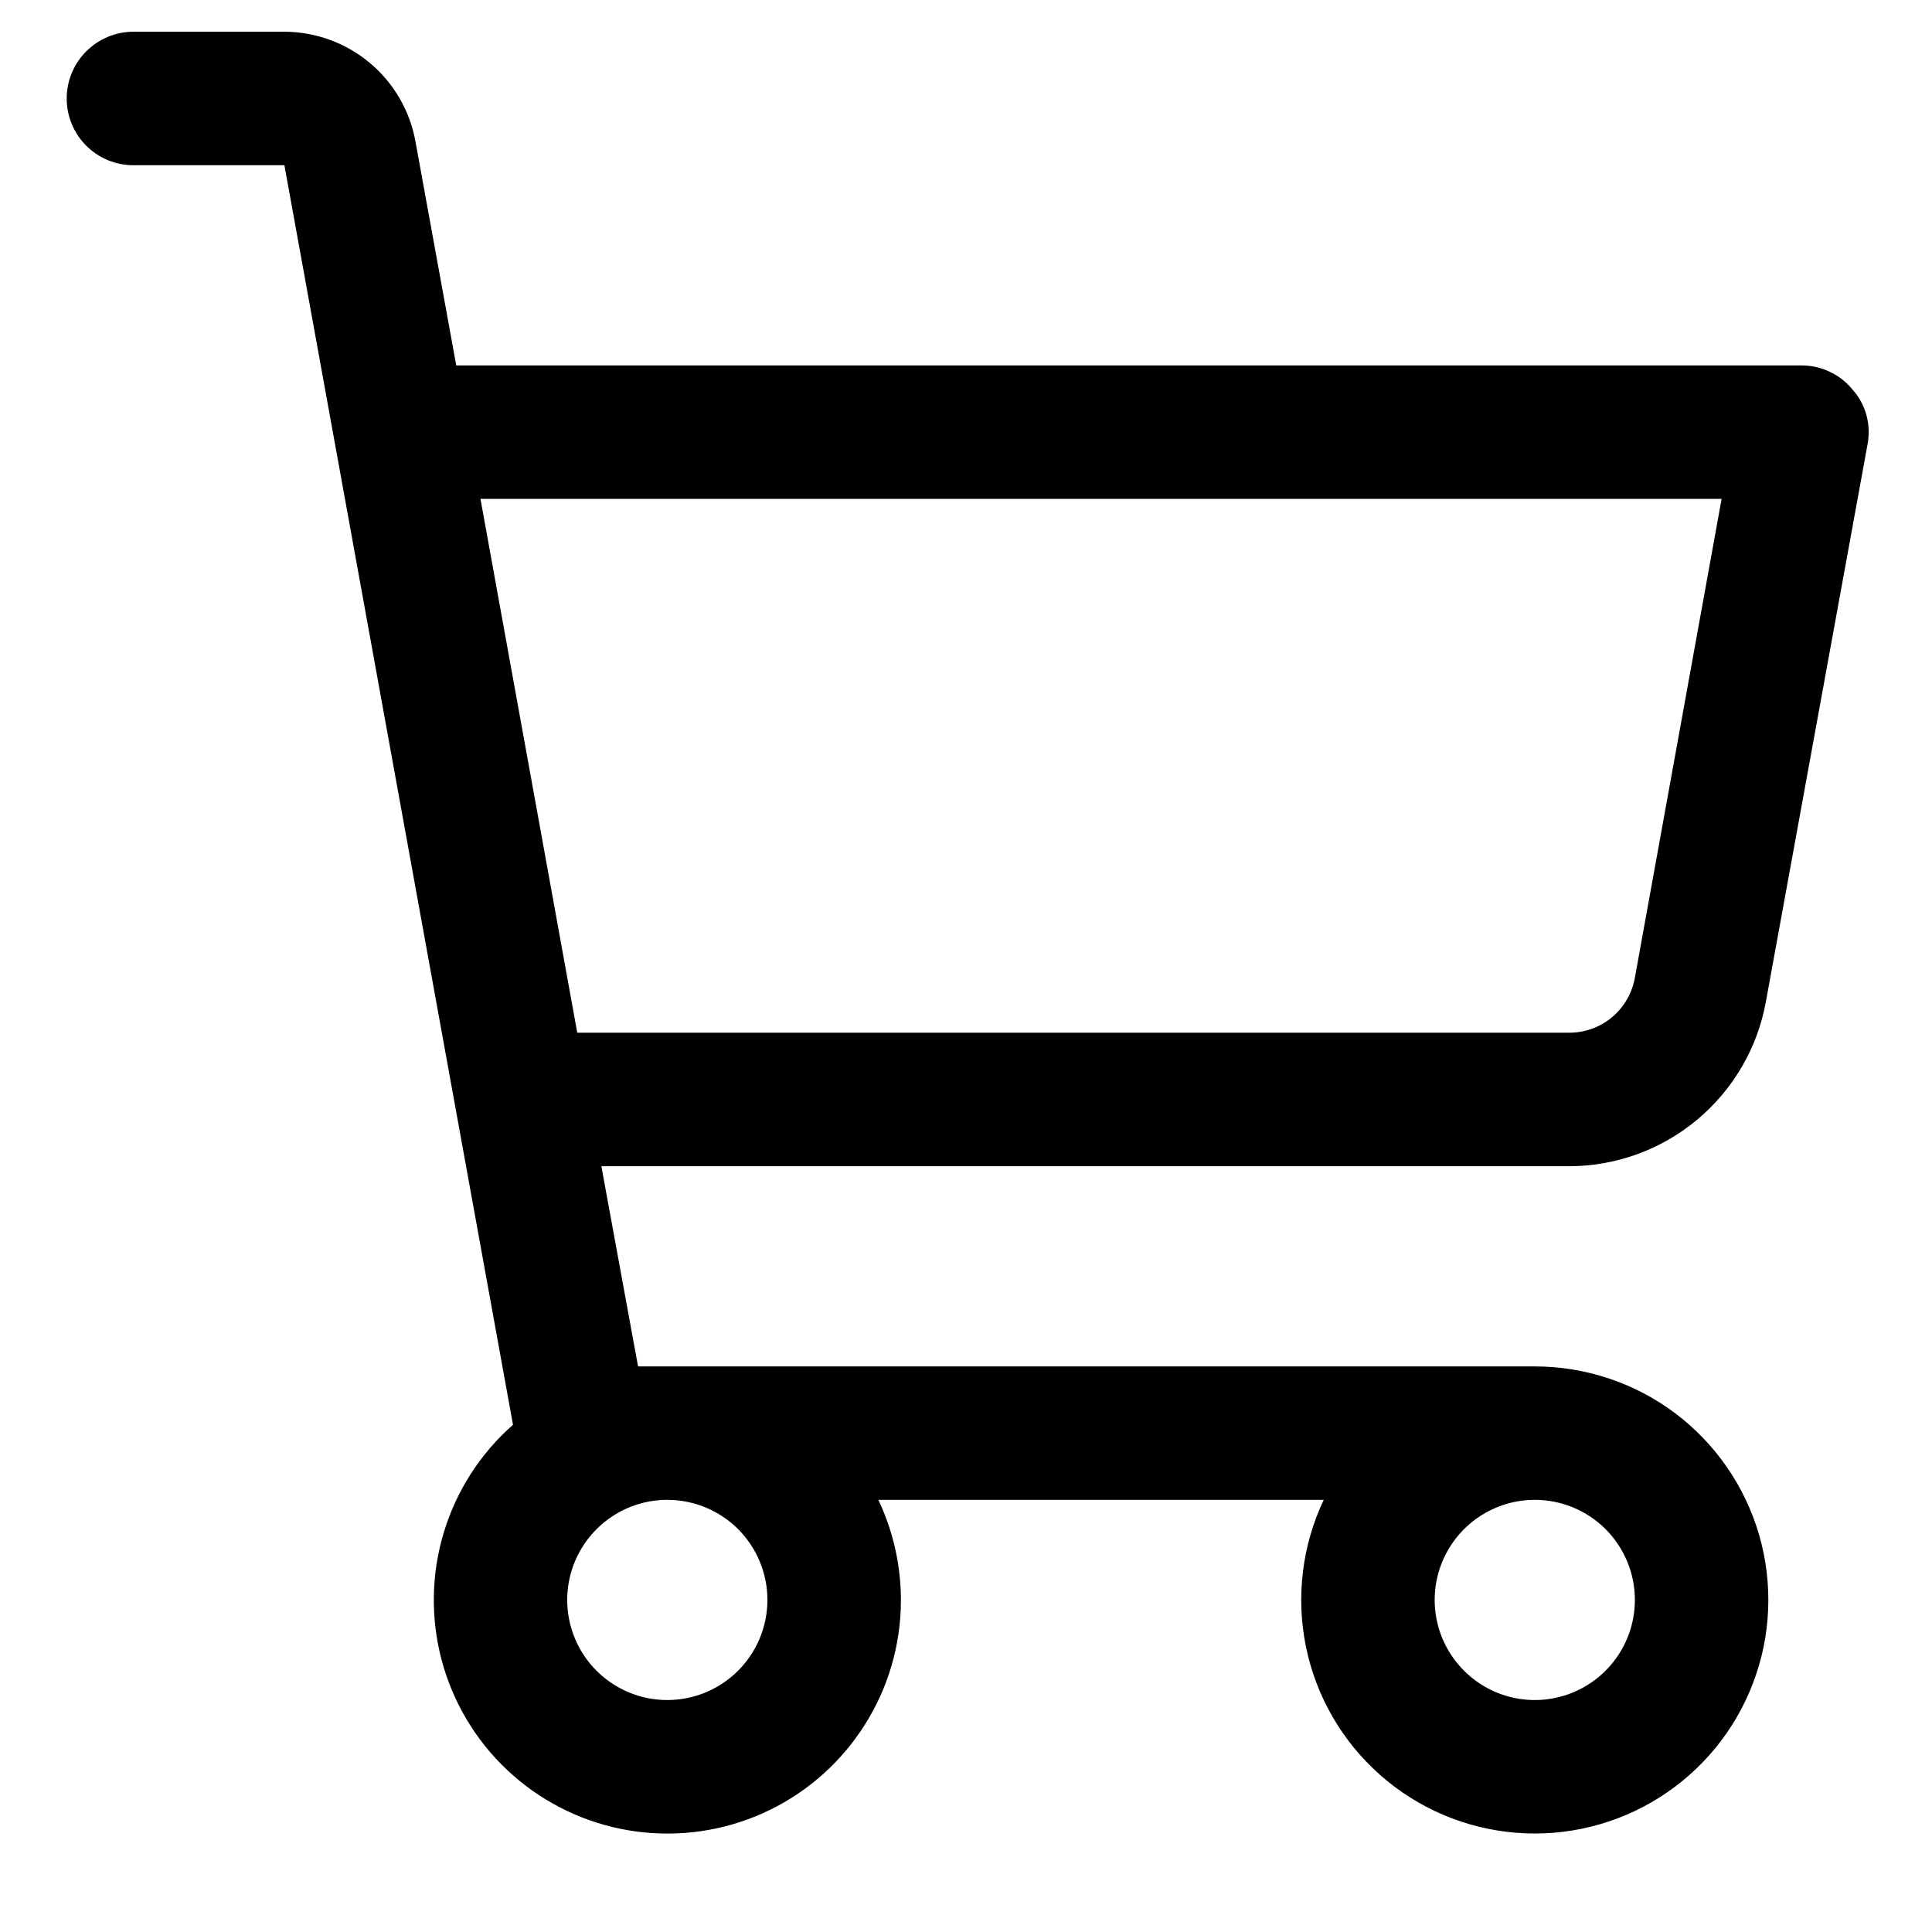 <svg width="19" height="19" viewBox="0 0 19 19" fill="none" xmlns="http://www.w3.org/2000/svg">
<path d="M17.366 9.853L18.367 4.365C18.384 4.271 18.38 4.174 18.355 4.081C18.329 3.989 18.283 3.903 18.219 3.832C18.159 3.757 18.082 3.698 17.996 3.657C17.909 3.615 17.815 3.594 17.719 3.594H4.487L4.085 1.387C4.03 1.086 3.87 0.813 3.635 0.617C3.4 0.421 3.104 0.313 2.797 0.312H1.312C1.138 0.312 0.972 0.382 0.848 0.505C0.725 0.628 0.656 0.795 0.656 0.969C0.656 1.143 0.725 1.31 0.848 1.433C0.972 1.556 1.138 1.625 1.312 1.625H2.797L5.045 14.012C4.724 14.294 4.489 14.66 4.365 15.069C4.241 15.477 4.234 15.912 4.343 16.325C4.453 16.738 4.675 17.112 4.986 17.405C5.296 17.698 5.682 17.899 6.101 17.985C6.519 18.071 6.953 18.039 7.354 17.892C7.755 17.745 8.107 17.489 8.37 17.153C8.634 16.817 8.799 16.414 8.846 15.989C8.893 15.565 8.821 15.136 8.638 14.75H13.018C12.805 15.2 12.744 15.706 12.843 16.194C12.943 16.682 13.198 17.124 13.571 17.454C13.943 17.784 14.413 17.984 14.909 18.024C15.405 18.064 15.901 17.942 16.321 17.676C16.742 17.41 17.065 17.014 17.241 16.549C17.418 16.084 17.438 15.573 17.3 15.095C17.161 14.617 16.871 14.197 16.474 13.898C16.076 13.599 15.591 13.438 15.094 13.438H6.275L5.914 11.469H15.43C15.891 11.469 16.337 11.307 16.691 11.011C17.044 10.716 17.284 10.306 17.366 9.853ZM7.547 15.734C7.547 15.929 7.489 16.119 7.381 16.281C7.273 16.443 7.119 16.569 6.939 16.644C6.759 16.718 6.561 16.738 6.37 16.7C6.18 16.662 6.004 16.568 5.866 16.43C5.729 16.293 5.635 16.117 5.597 15.926C5.559 15.736 5.579 15.537 5.653 15.358C5.728 15.178 5.854 15.024 6.016 14.916C6.177 14.808 6.368 14.75 6.562 14.75C6.824 14.75 7.074 14.854 7.259 15.038C7.443 15.223 7.547 15.473 7.547 15.734ZM16.078 15.734C16.078 15.929 16.02 16.119 15.912 16.281C15.804 16.443 15.65 16.569 15.47 16.644C15.291 16.718 15.093 16.738 14.902 16.7C14.711 16.662 14.535 16.568 14.398 16.43C14.26 16.293 14.166 16.117 14.128 15.926C14.09 15.736 14.11 15.537 14.184 15.358C14.259 15.178 14.385 15.024 14.547 14.916C14.709 14.808 14.899 14.75 15.094 14.75C15.355 14.75 15.605 14.854 15.79 15.038C15.974 15.223 16.078 15.473 16.078 15.734ZM4.725 4.906H16.931L16.078 9.615C16.051 9.767 15.971 9.905 15.853 10.004C15.734 10.103 15.585 10.157 15.43 10.156H5.677L4.725 4.906Z" fill="black"/>
</svg>
